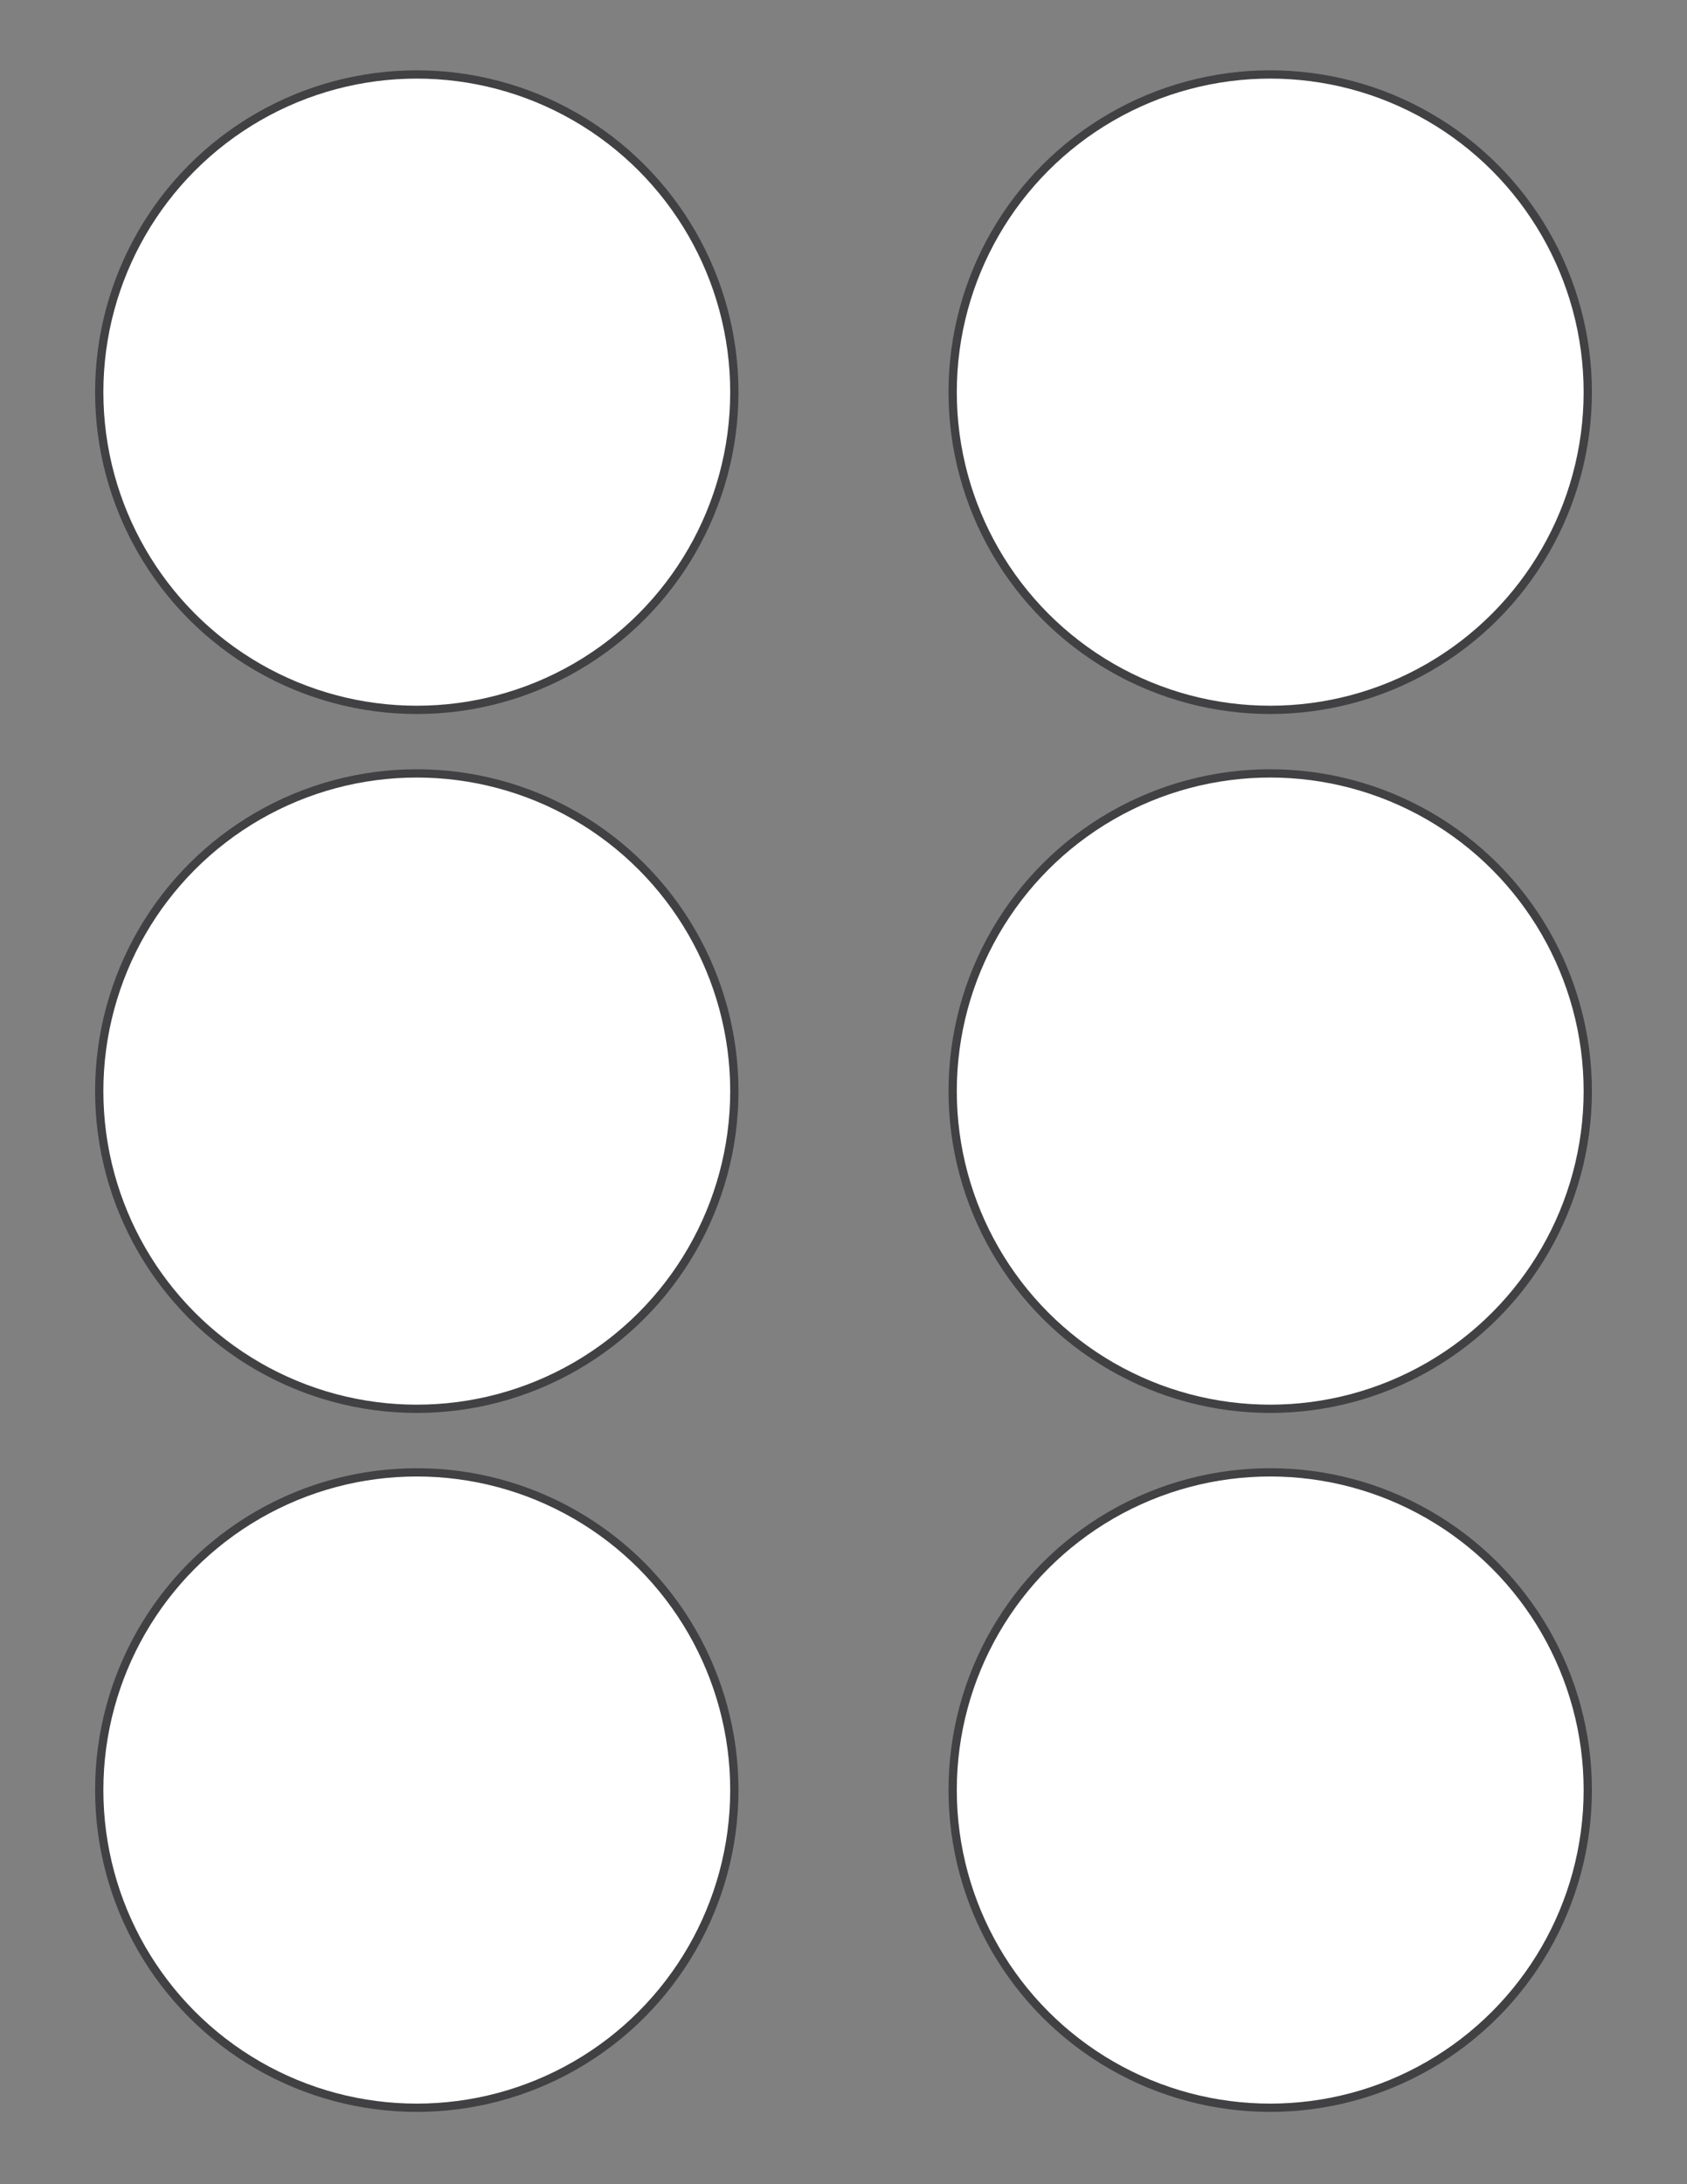 <?xml version="1.0" encoding="utf-8"?>
<!-- Generator: Adobe Illustrator 27.7.0, SVG Export Plug-In . SVG Version: 6.00 Build 0)  -->
<svg version="1.1" id="Layer_1" xmlns="http://www.w3.org/2000/svg" xmlns:xlink="http://www.w3.org/1999/xlink" x="0px" y="0px"
	 viewBox="0 0 612 792" enable-background="new 0 0 612 792" xml:space="preserve">
<rect x="0" y="0" width="612" height="792" fill="#808080" stroke="none"/>
<circle fill="#FFFFFF" stroke="#414042" stroke-width="3" stroke-miterlimit="10" cx="151.2" cy="142.2" r="115.2"/>
<circle fill="#FFFFFF" stroke="#414042" stroke-width="3" stroke-miterlimit="10" cx="460.8" cy="142.2" r="115.2"/>
<circle fill="#FFFFFF" stroke="#414042" stroke-width="3" stroke-miterlimit="10" cx="151.2" cy="395.64" r="115.2"/>
<circle fill="#FFFFFF" stroke="#414042" stroke-width="3" stroke-miterlimit="10" cx="460.8" cy="395.64" r="115.2"/>
<circle fill="#FFFFFF" stroke="#414042" stroke-width="3" stroke-miterlimit="10" cx="151.2" cy="649.08" r="115.2"/>
<circle fill="#FFFFFF" stroke="#414042" stroke-width="3" stroke-miterlimit="10" cx="460.8" cy="649.08" r="115.2"/>
</svg>
